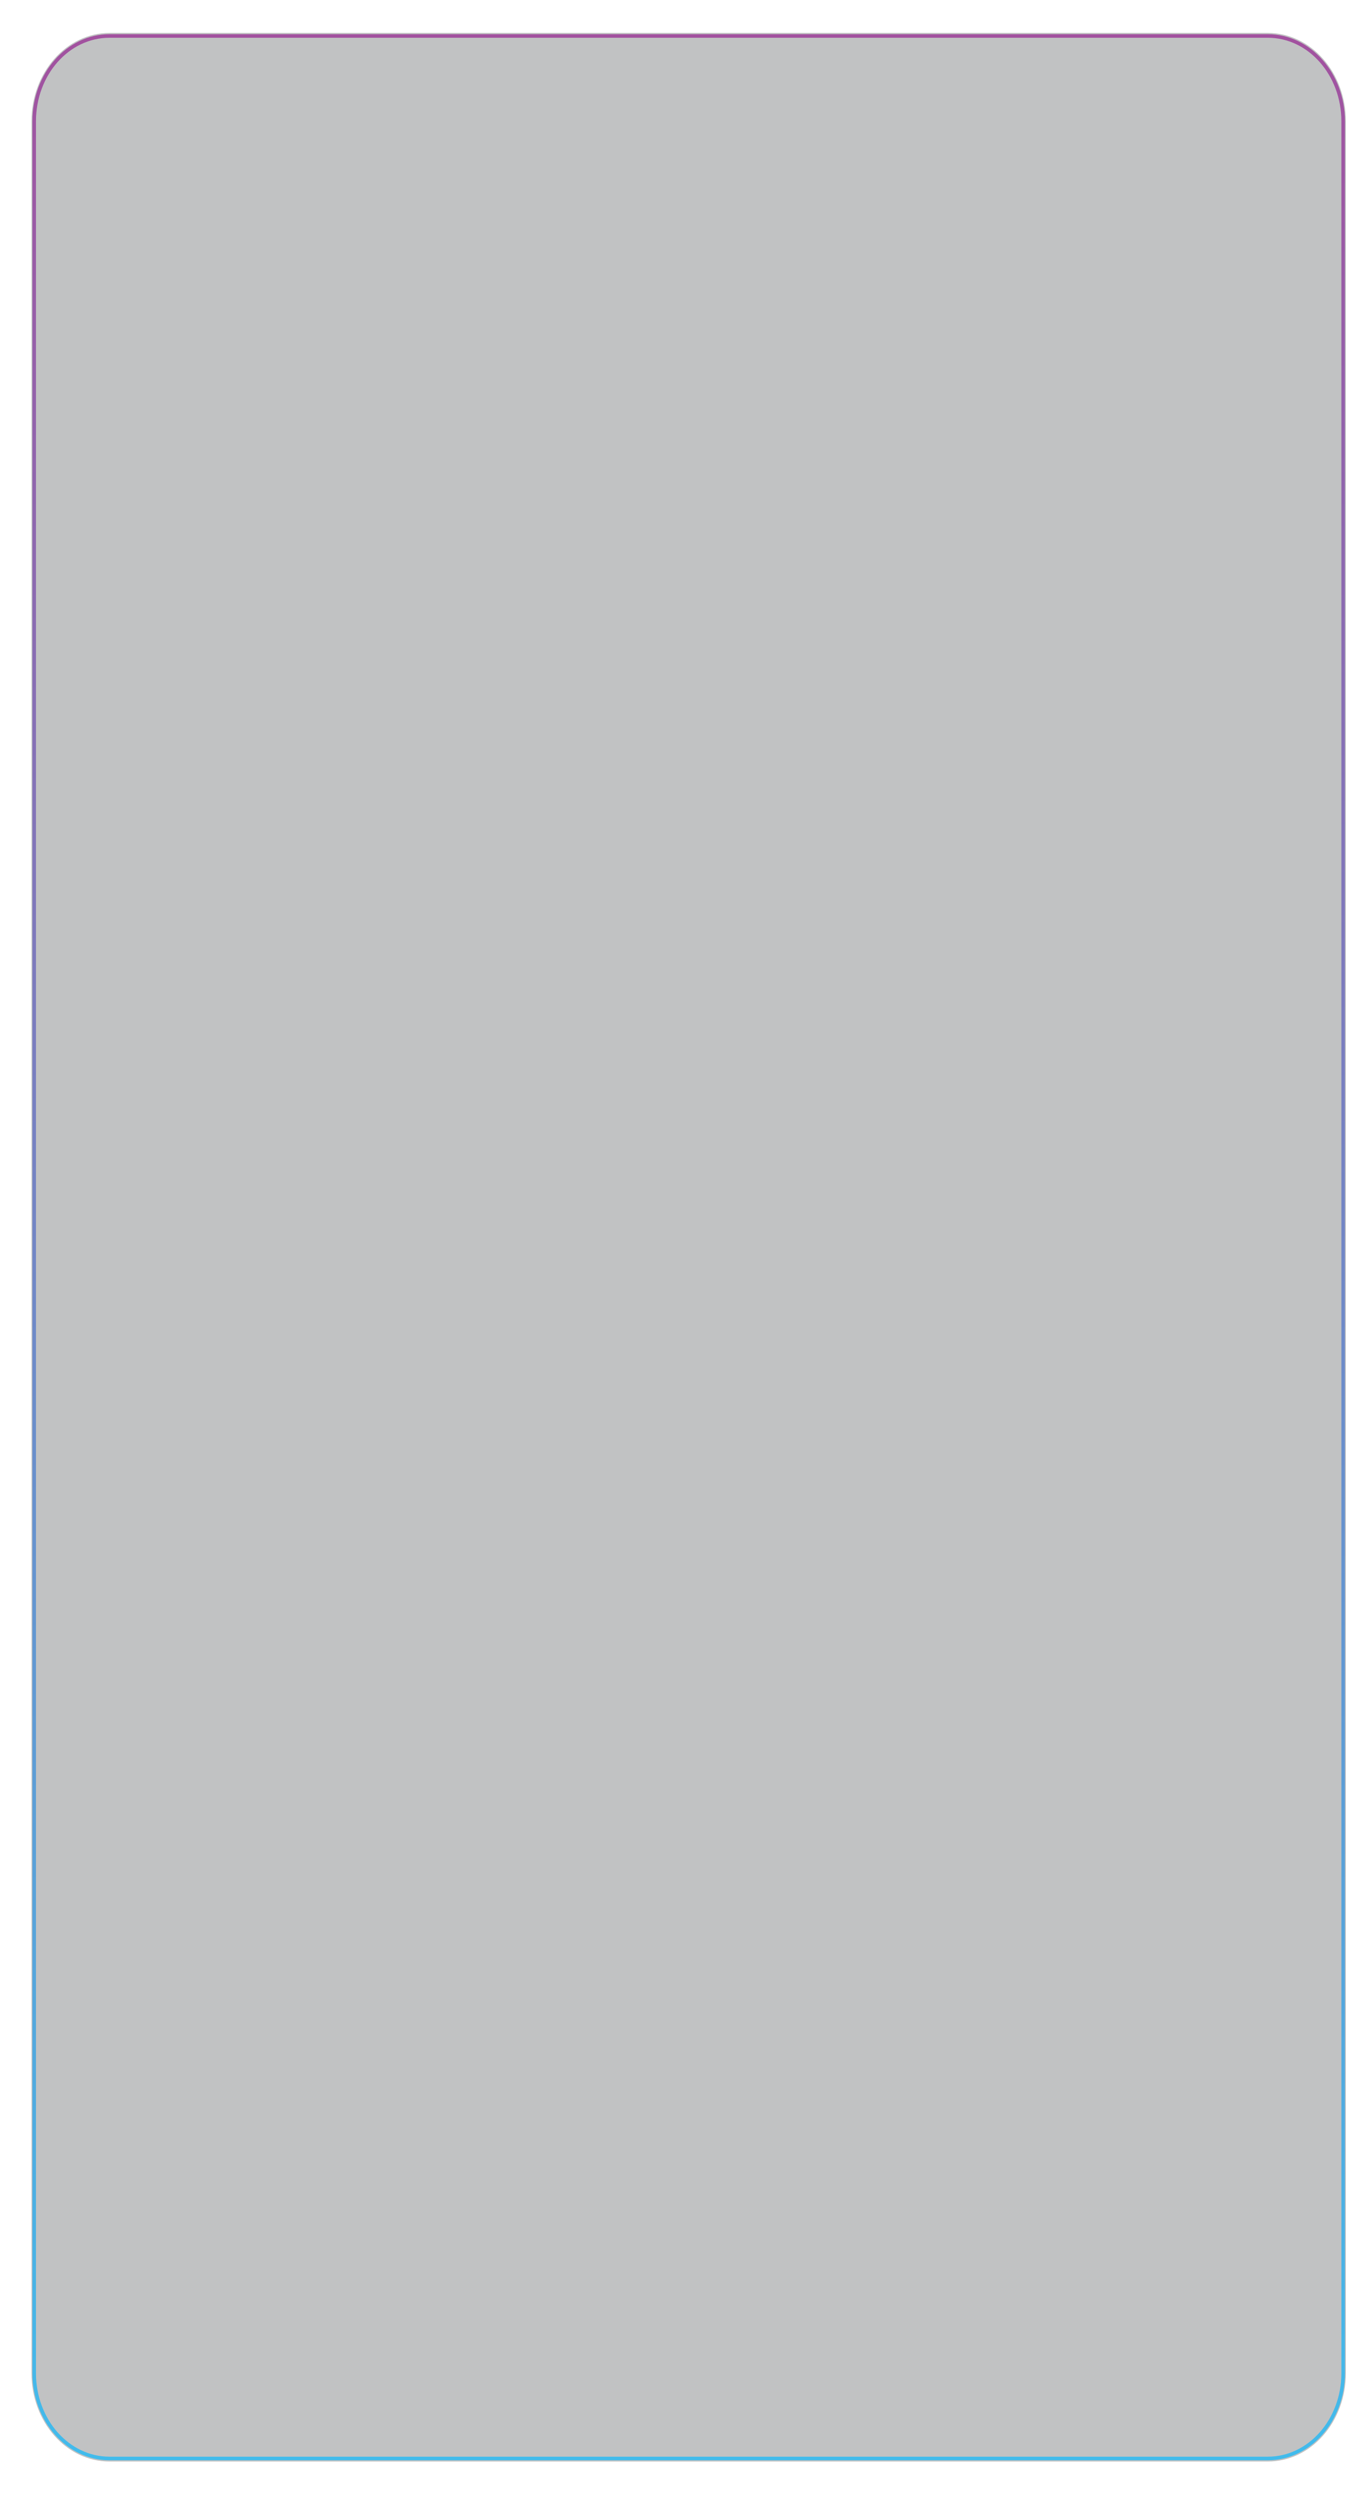 <?xml version="1.0" encoding="utf-8"?>
<!-- Generator: Adobe Illustrator 26.2.1, SVG Export Plug-In . SVG Version: 6.00 Build 0)  -->
<svg version="1.1" id="Layer_1" xmlns="http://www.w3.org/2000/svg" xmlns:xlink="http://www.w3.org/1999/xlink" x="0px" y="0px"
	 viewBox="0 0 763 1396.9" style="enable-background:new 0 0 763 1396.9;" xml:space="preserve">
<style type="text/css">
	.st0{fill:#080E10;fill-opacity:0.25;}
	.st1{fill:none;stroke:url(#SVGID_1_);stroke-width:2;}
</style>
<g id="Layer_2_00000163766893894354199830000002251794666173338814_">
	<g id="Layer_1-2">
		<path class="st0" d="M61.2,18.4h647.5c24.1,0,43.6,22.1,43.6,49.4V1326c0,27.3-19.5,49.4-43.6,49.4H61.2
			c-24.1,0-43.6-22.1-43.6-49.4V67.8C17.6,40.5,37.2,18.4,61.2,18.4z"/>
		
			<linearGradient id="SVGID_1_" gradientUnits="userSpaceOnUse" x1="384.93" y1="1156.161" x2="384.93" y2="-199.489" gradientTransform="matrix(1 0 0 -1 0 1175.23)">
			<stop  offset="0" style="stop-color:#A2519F"/>
			<stop  offset="1" style="stop-color:#41BBEC"/>
		</linearGradient>
		<path class="st1" d="M61.2,20.1h647.5c23.3,0,42.1,21.4,42.1,47.7V1326c0,26.4-18.9,47.7-42.1,47.7H61.2
			c-23.3,0-42.1-21.4-42.1-47.7V67.8C19.1,41.4,37.9,20.1,61.2,20.1z"/>
	</g>
</g>
</svg>
